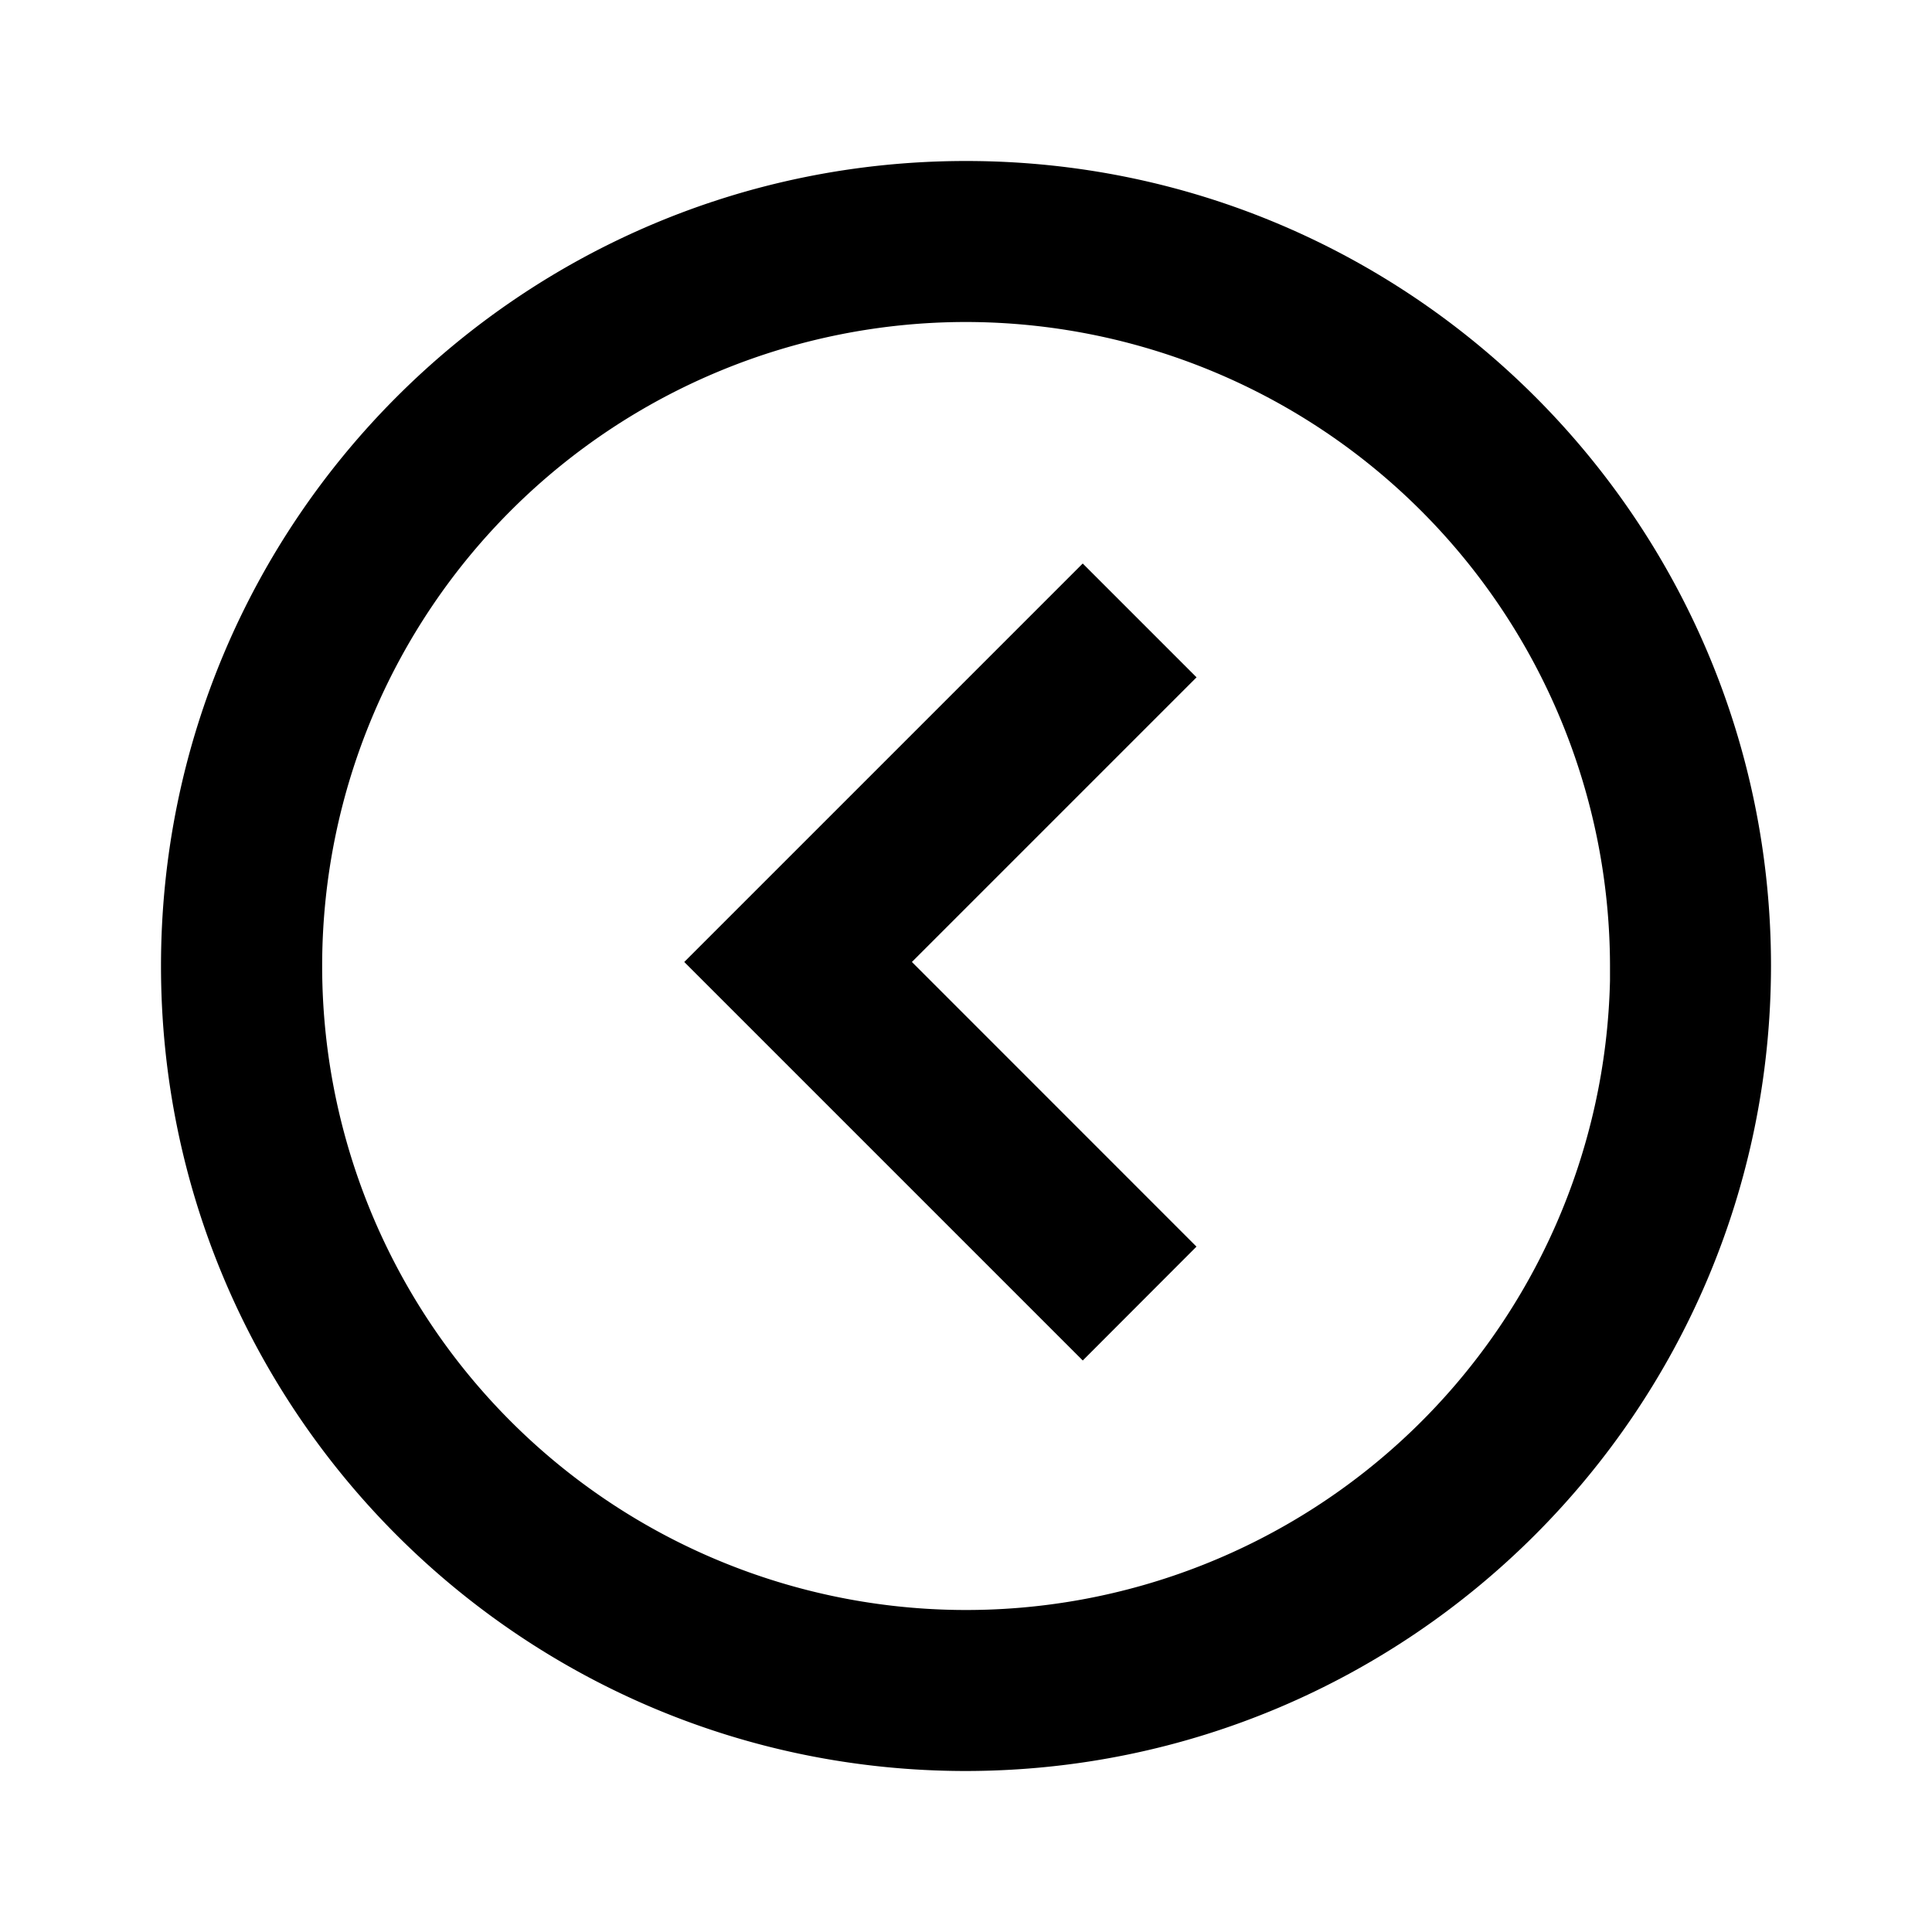 <svg xmlns="http://www.w3.org/2000/svg" xmlns:xlink="http://www.w3.org/1999/xlink" aria-hidden="true" role="img" class="iconify iconify--ci" width="1em" height="1em" preserveAspectRatio="xMidYMid meet" viewBox="0 0 24 24" data-icon="ci:circle-chevron-left"><path fill="currentColor" d="M12 22C6.477 22 2 17.523 2 12S6.477 2 12 2s10 4.477 10 10c-.006 5.52-4.48 9.994-10 10Zm0-18a8 8 0 1 0 8 8.18v1.783V12a8.009 8.009 0 0 0-8-8Zm1.45 12.9L8.5 11.95L13.45 7l1.414 1.414l-3.536 3.536l3.535 3.536l-1.412 1.414h-.001Z"></path></svg>